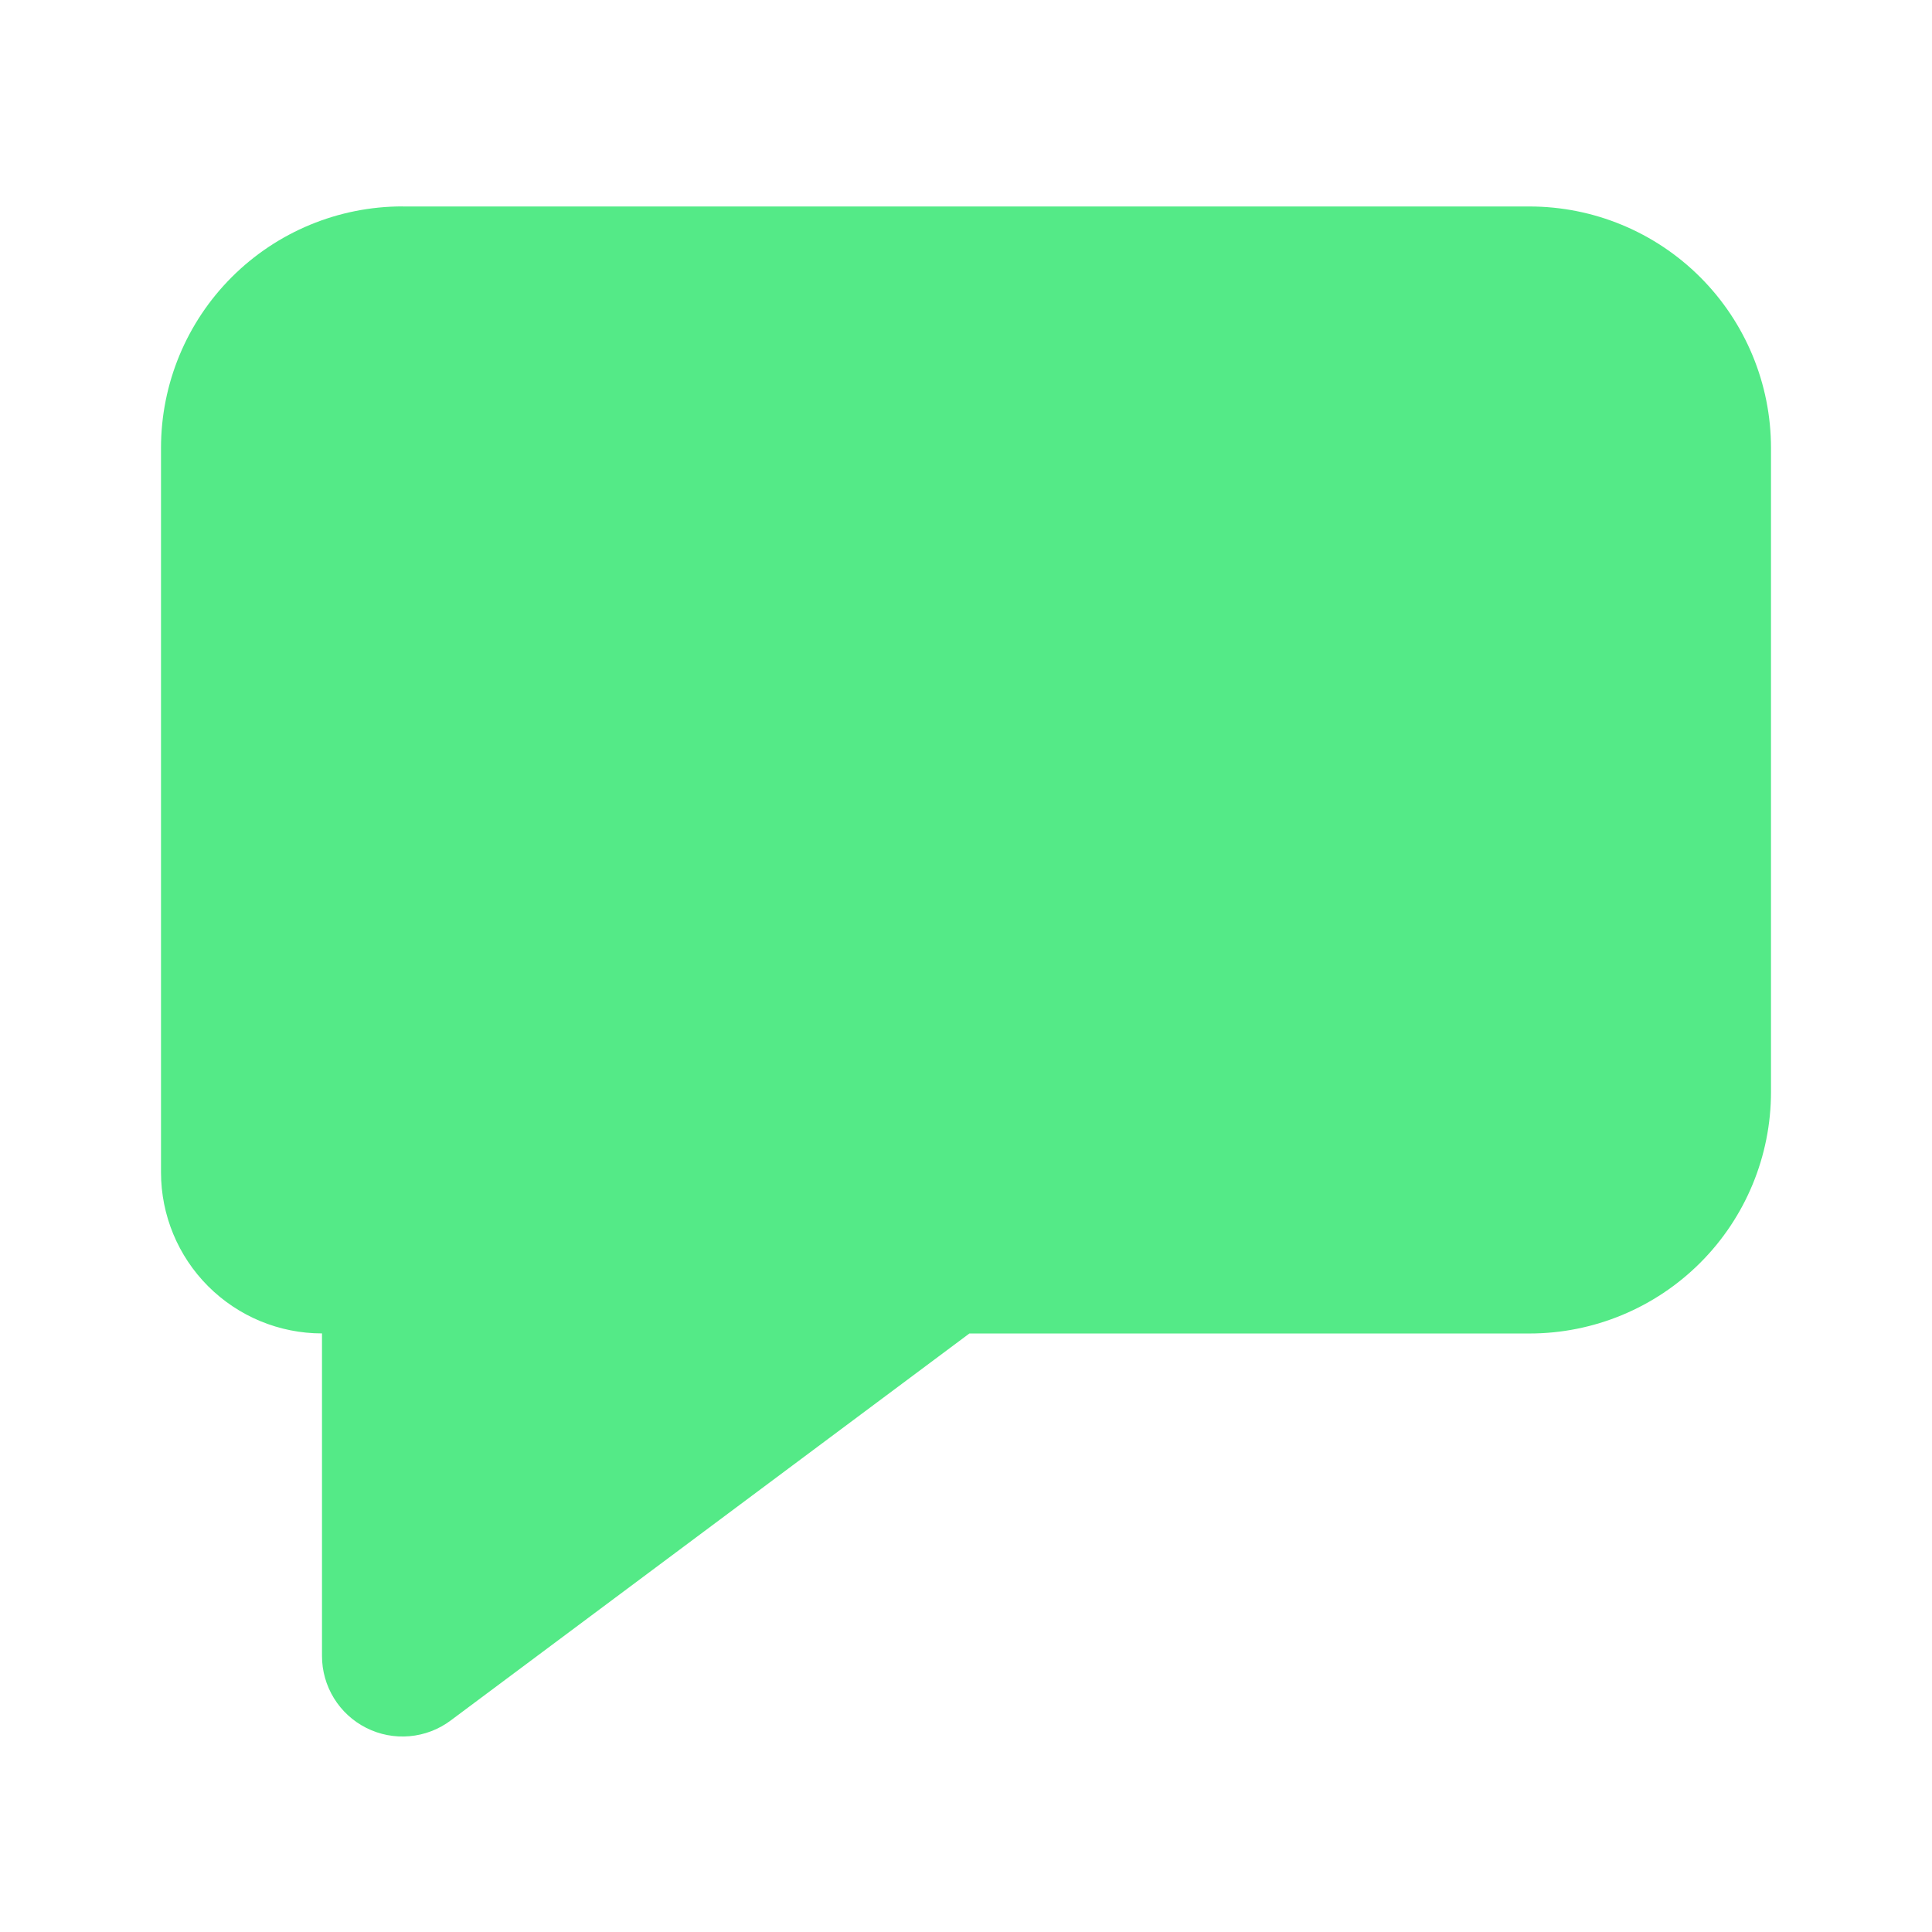 <svg width="80" height="80" viewBox="0 0 80 80" fill="none" xmlns="http://www.w3.org/2000/svg">
<path d="M16.667 8.55H63.333C65.986 8.55 68.529 9.604 70.404 11.479C72.28 13.354 73.333 15.898 73.333 18.55V45.217C73.333 47.869 72.28 50.413 70.404 52.288C68.529 54.163 65.986 55.217 63.333 55.217H40.14L18.66 71.243C18.164 71.614 17.575 71.838 16.959 71.892C16.342 71.947 15.723 71.828 15.17 71.55C14.617 71.272 14.152 70.846 13.828 70.319C13.504 69.792 13.332 69.186 13.333 68.567V55.214C11.565 55.214 9.869 54.511 8.619 53.261C7.369 52.011 6.667 50.315 6.667 48.547V18.547C6.667 15.895 7.72 13.351 9.596 11.476C11.471 9.6 14.014 8.547 16.667 8.547V8.55Z" fill="#54EA87"/>
</svg>
